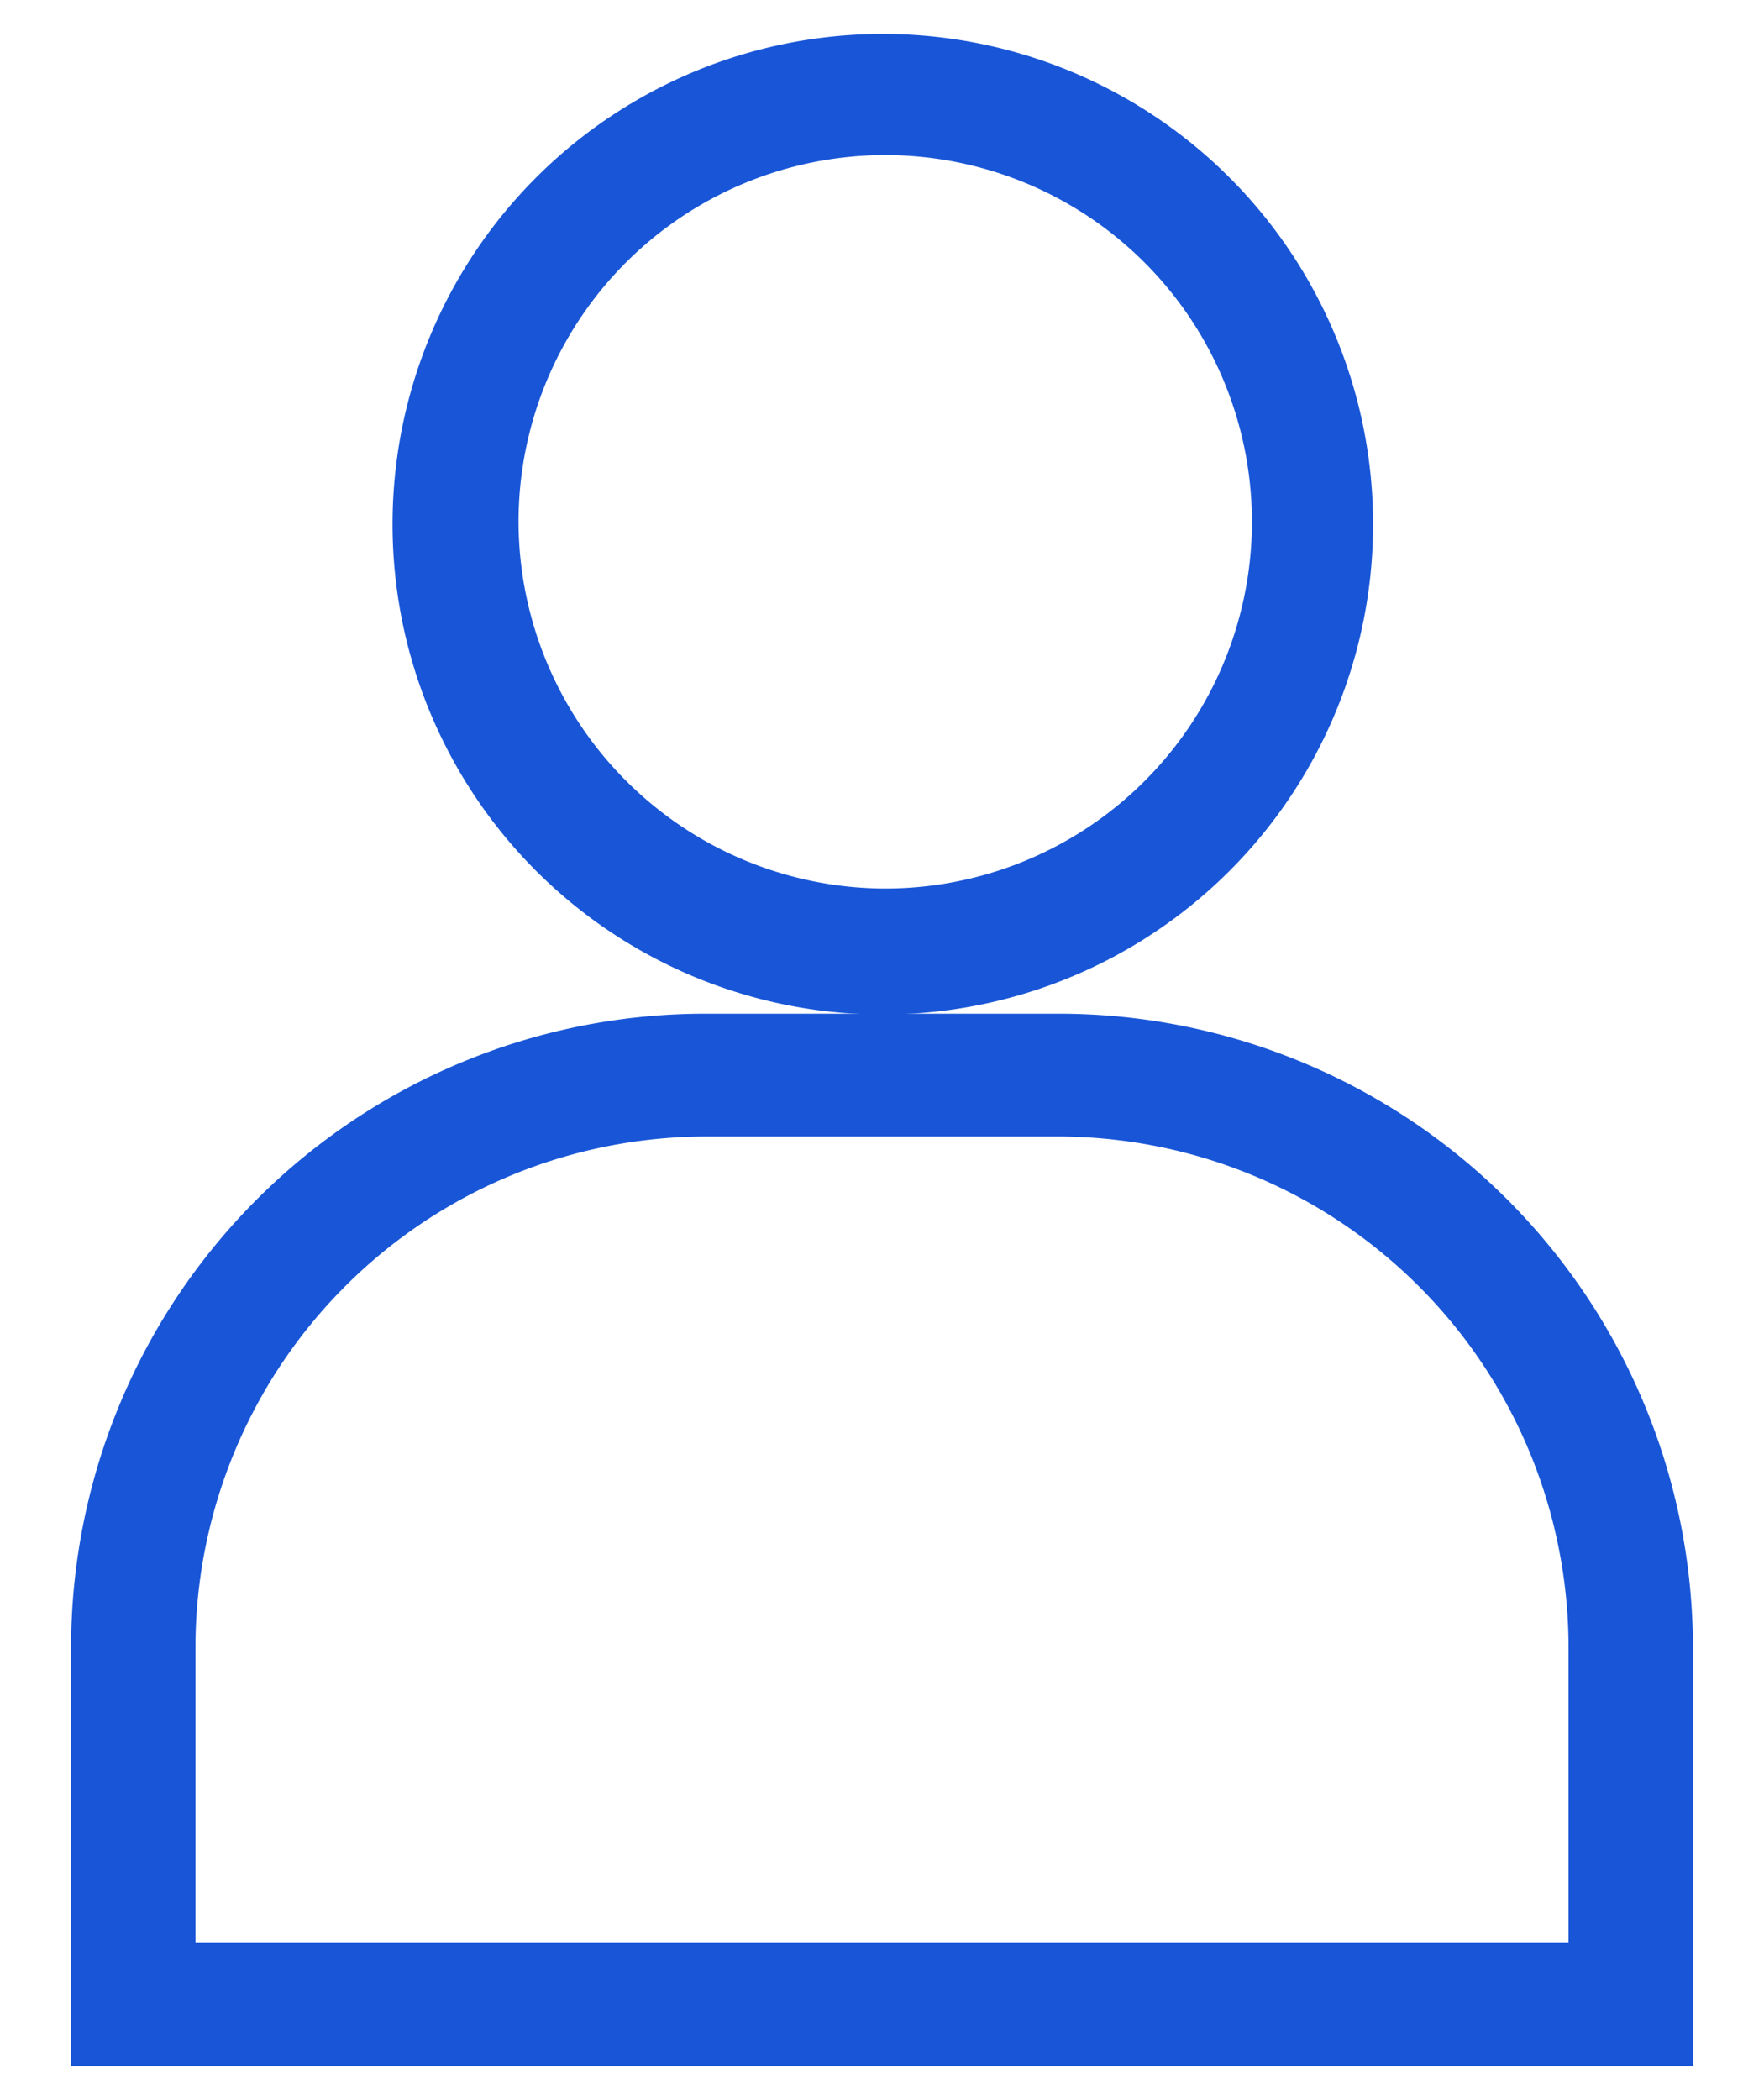 <svg id="Слой_1" data-name="Слой 1" xmlns="http://www.w3.org/2000/svg" viewBox="0 0 21 26" height="25"><defs><style>.cls-1{fill:#1956d7;}</style></defs><title>i_profile</title><path class="cls-1" d="M8.3,12.55h4.4a7.85,7.85,0,0,1,7.84,7.84v5.19H.46V20.39A7.85,7.85,0,0,1,8.3,12.55ZM19,24.05V20.39a6.33,6.33,0,0,0-6.32-6.32H8.3A6.33,6.33,0,0,0,2,20.39v3.66Z"/><path class="cls-1" d="M10.5.42A6.07,6.07,0,1,1,4.44,6.49,6.07,6.07,0,0,1,10.5.42ZM10.5,11A4.54,4.54,0,1,0,6,6.49,4.55,4.55,0,0,0,10.5,11Z"/></svg>